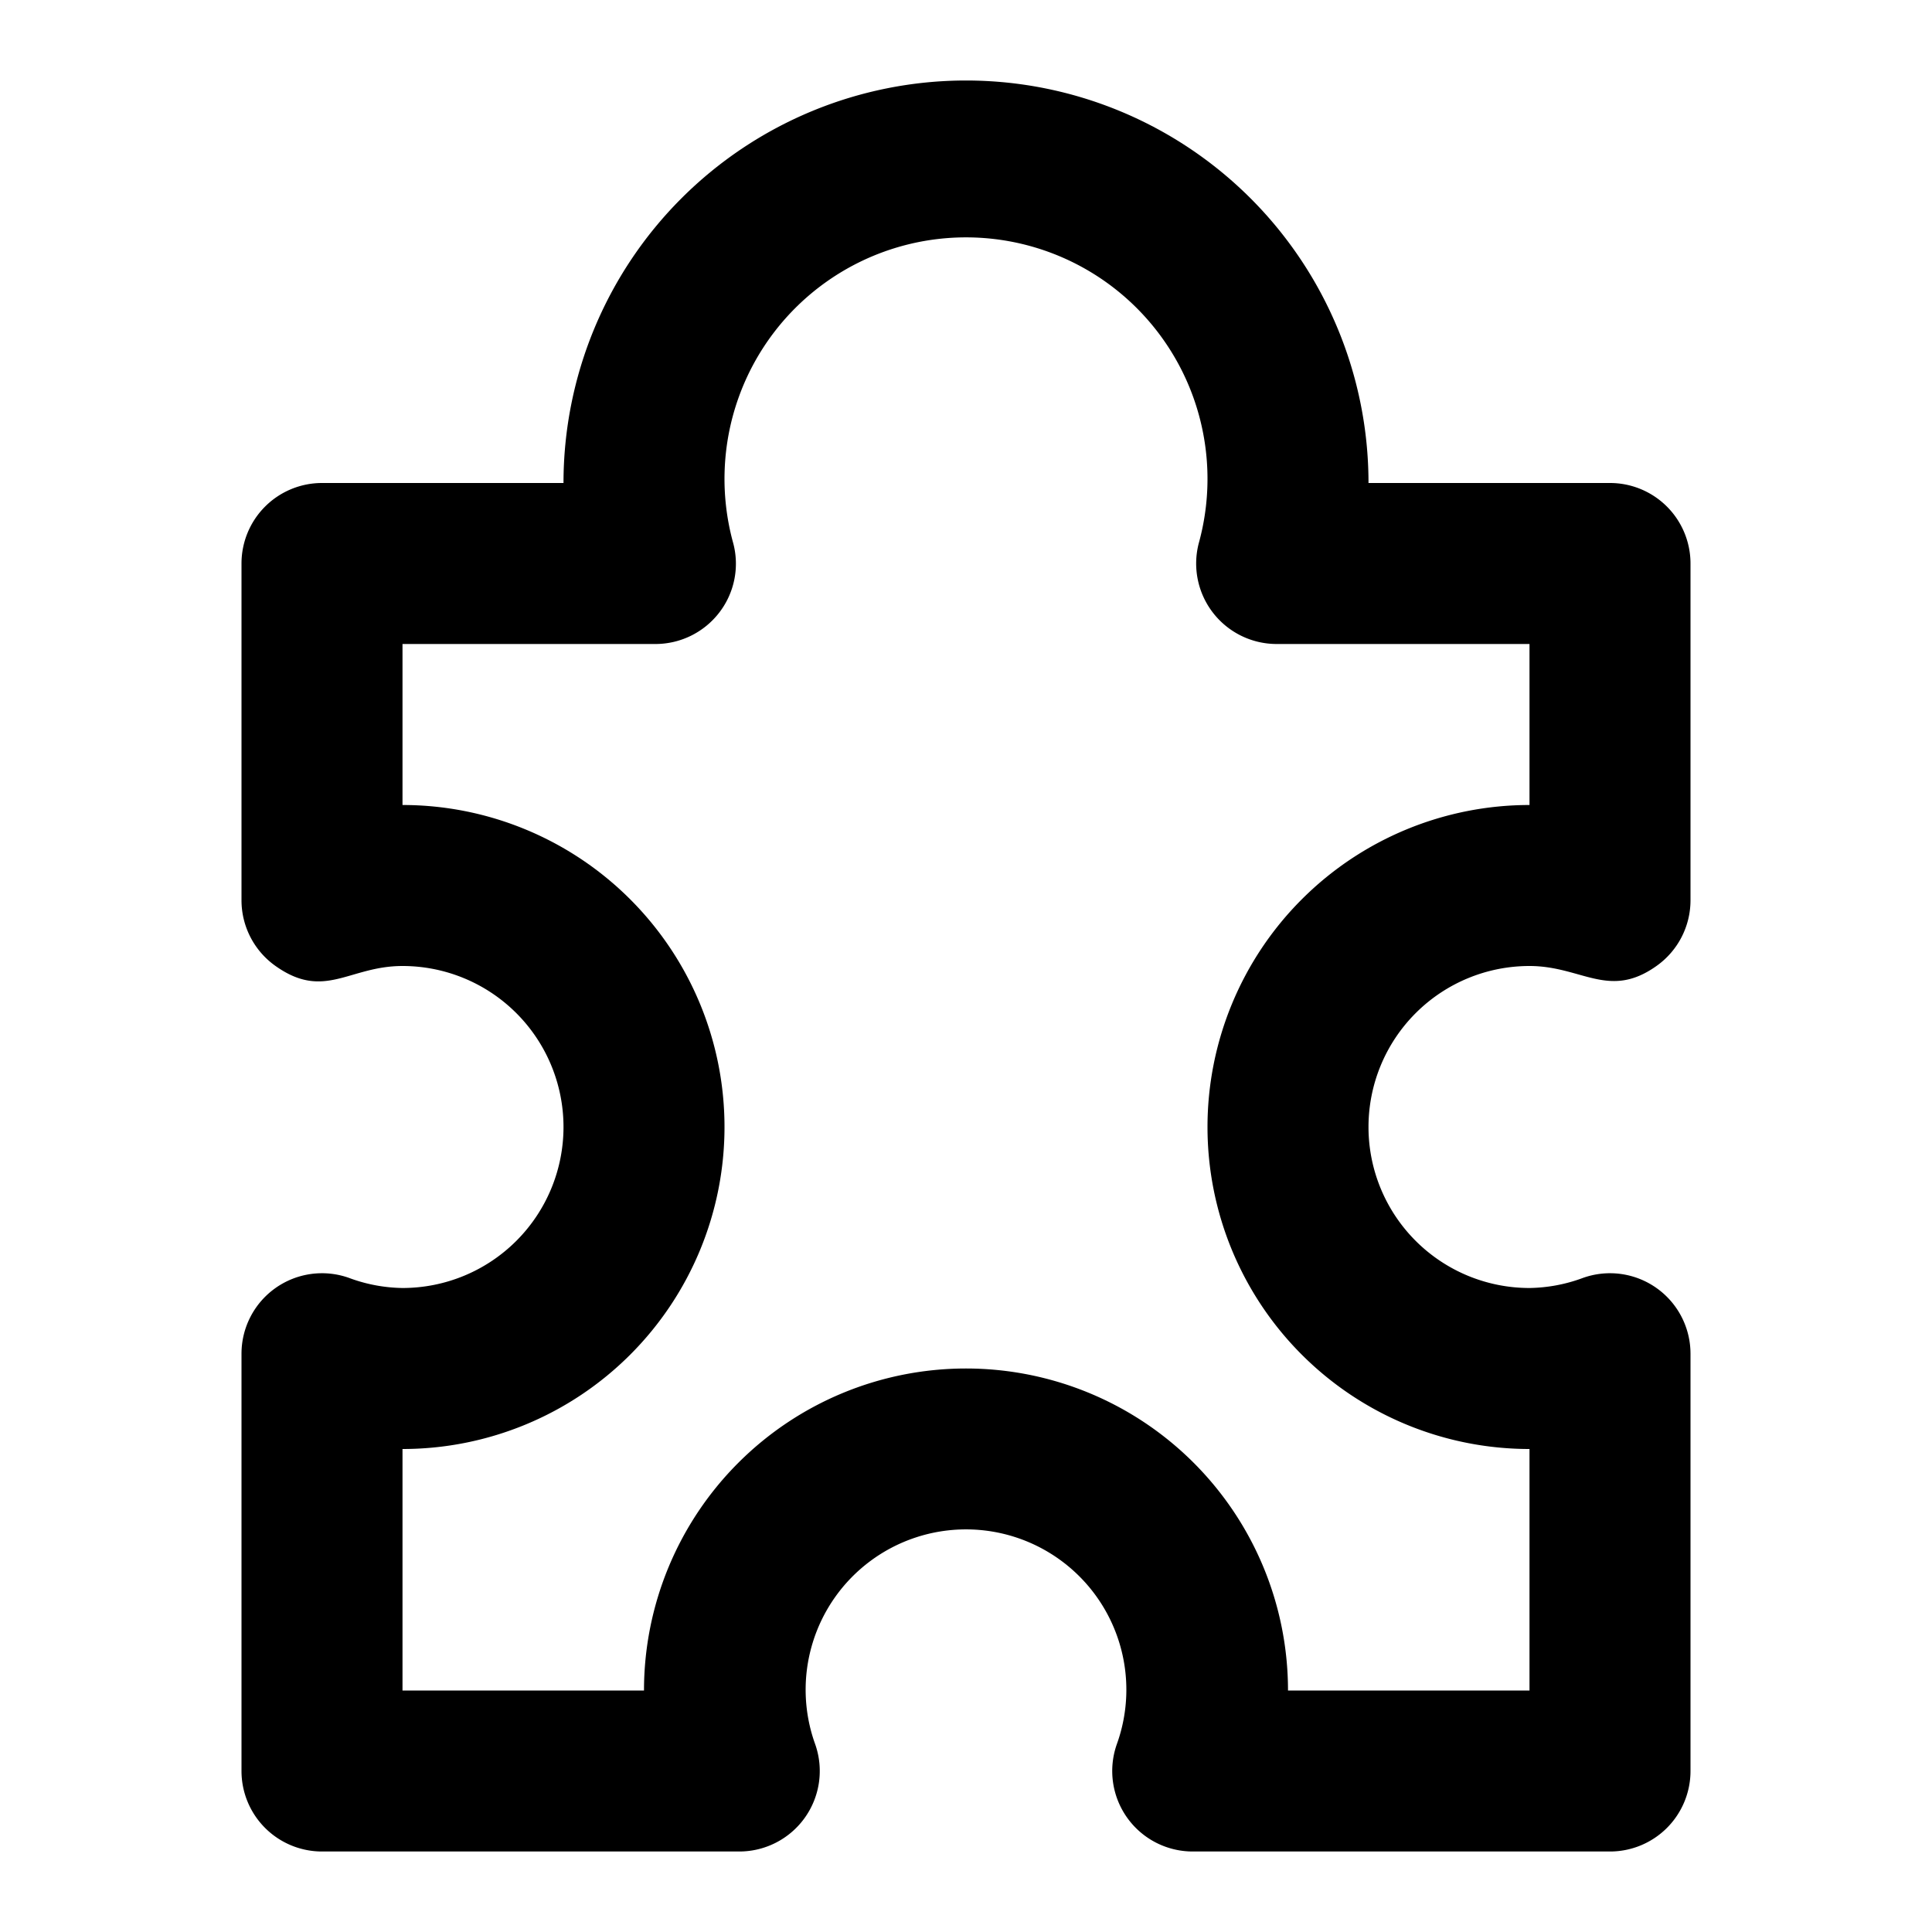 <svg xmlns="http://www.w3.org/2000/svg" viewBox="0 0 24 24"><path d="M20,6H17A5,5,0,0,0,7,6H4A1,1,0,0,0,3,7v4.184A1,1,0,0,0,3.423,12c.607.43.912,0,1.577,0a2,2,0,0,1,0,4,1.979,1.979,0,0,1-.666-.126A1,1,0,0,0,3,16.816V22a1,1,0,0,0,1,1H9.184a1,1,0,0,0,.942-1.334,1.992,1.992,0,1,1,3.748,0A1,1,0,0,0,14.816,23H20a1,1,0,0,0,1-1V16.816a1,1,0,0,0-1.334-.942A1.979,1.979,0,0,1,19,16a2,2,0,0,1,0-4c.65,0,.985.42,1.577,0A1,1,0,0,0,21,11.184V7A1,1,0,0,0,20,6Zm-1,4a4,4,0,0,0,0,8v3H16a4,4,0,0,0-8,0H5V18a4,4,0,0,0,0-8V8H8.142a1,1,0,0,0,.791-.388.994.994,0,0,0,.176-.862,3,3,0,1,1,5.782,0A1,1,0,0,0,15.858,8H19Z"/></svg>
